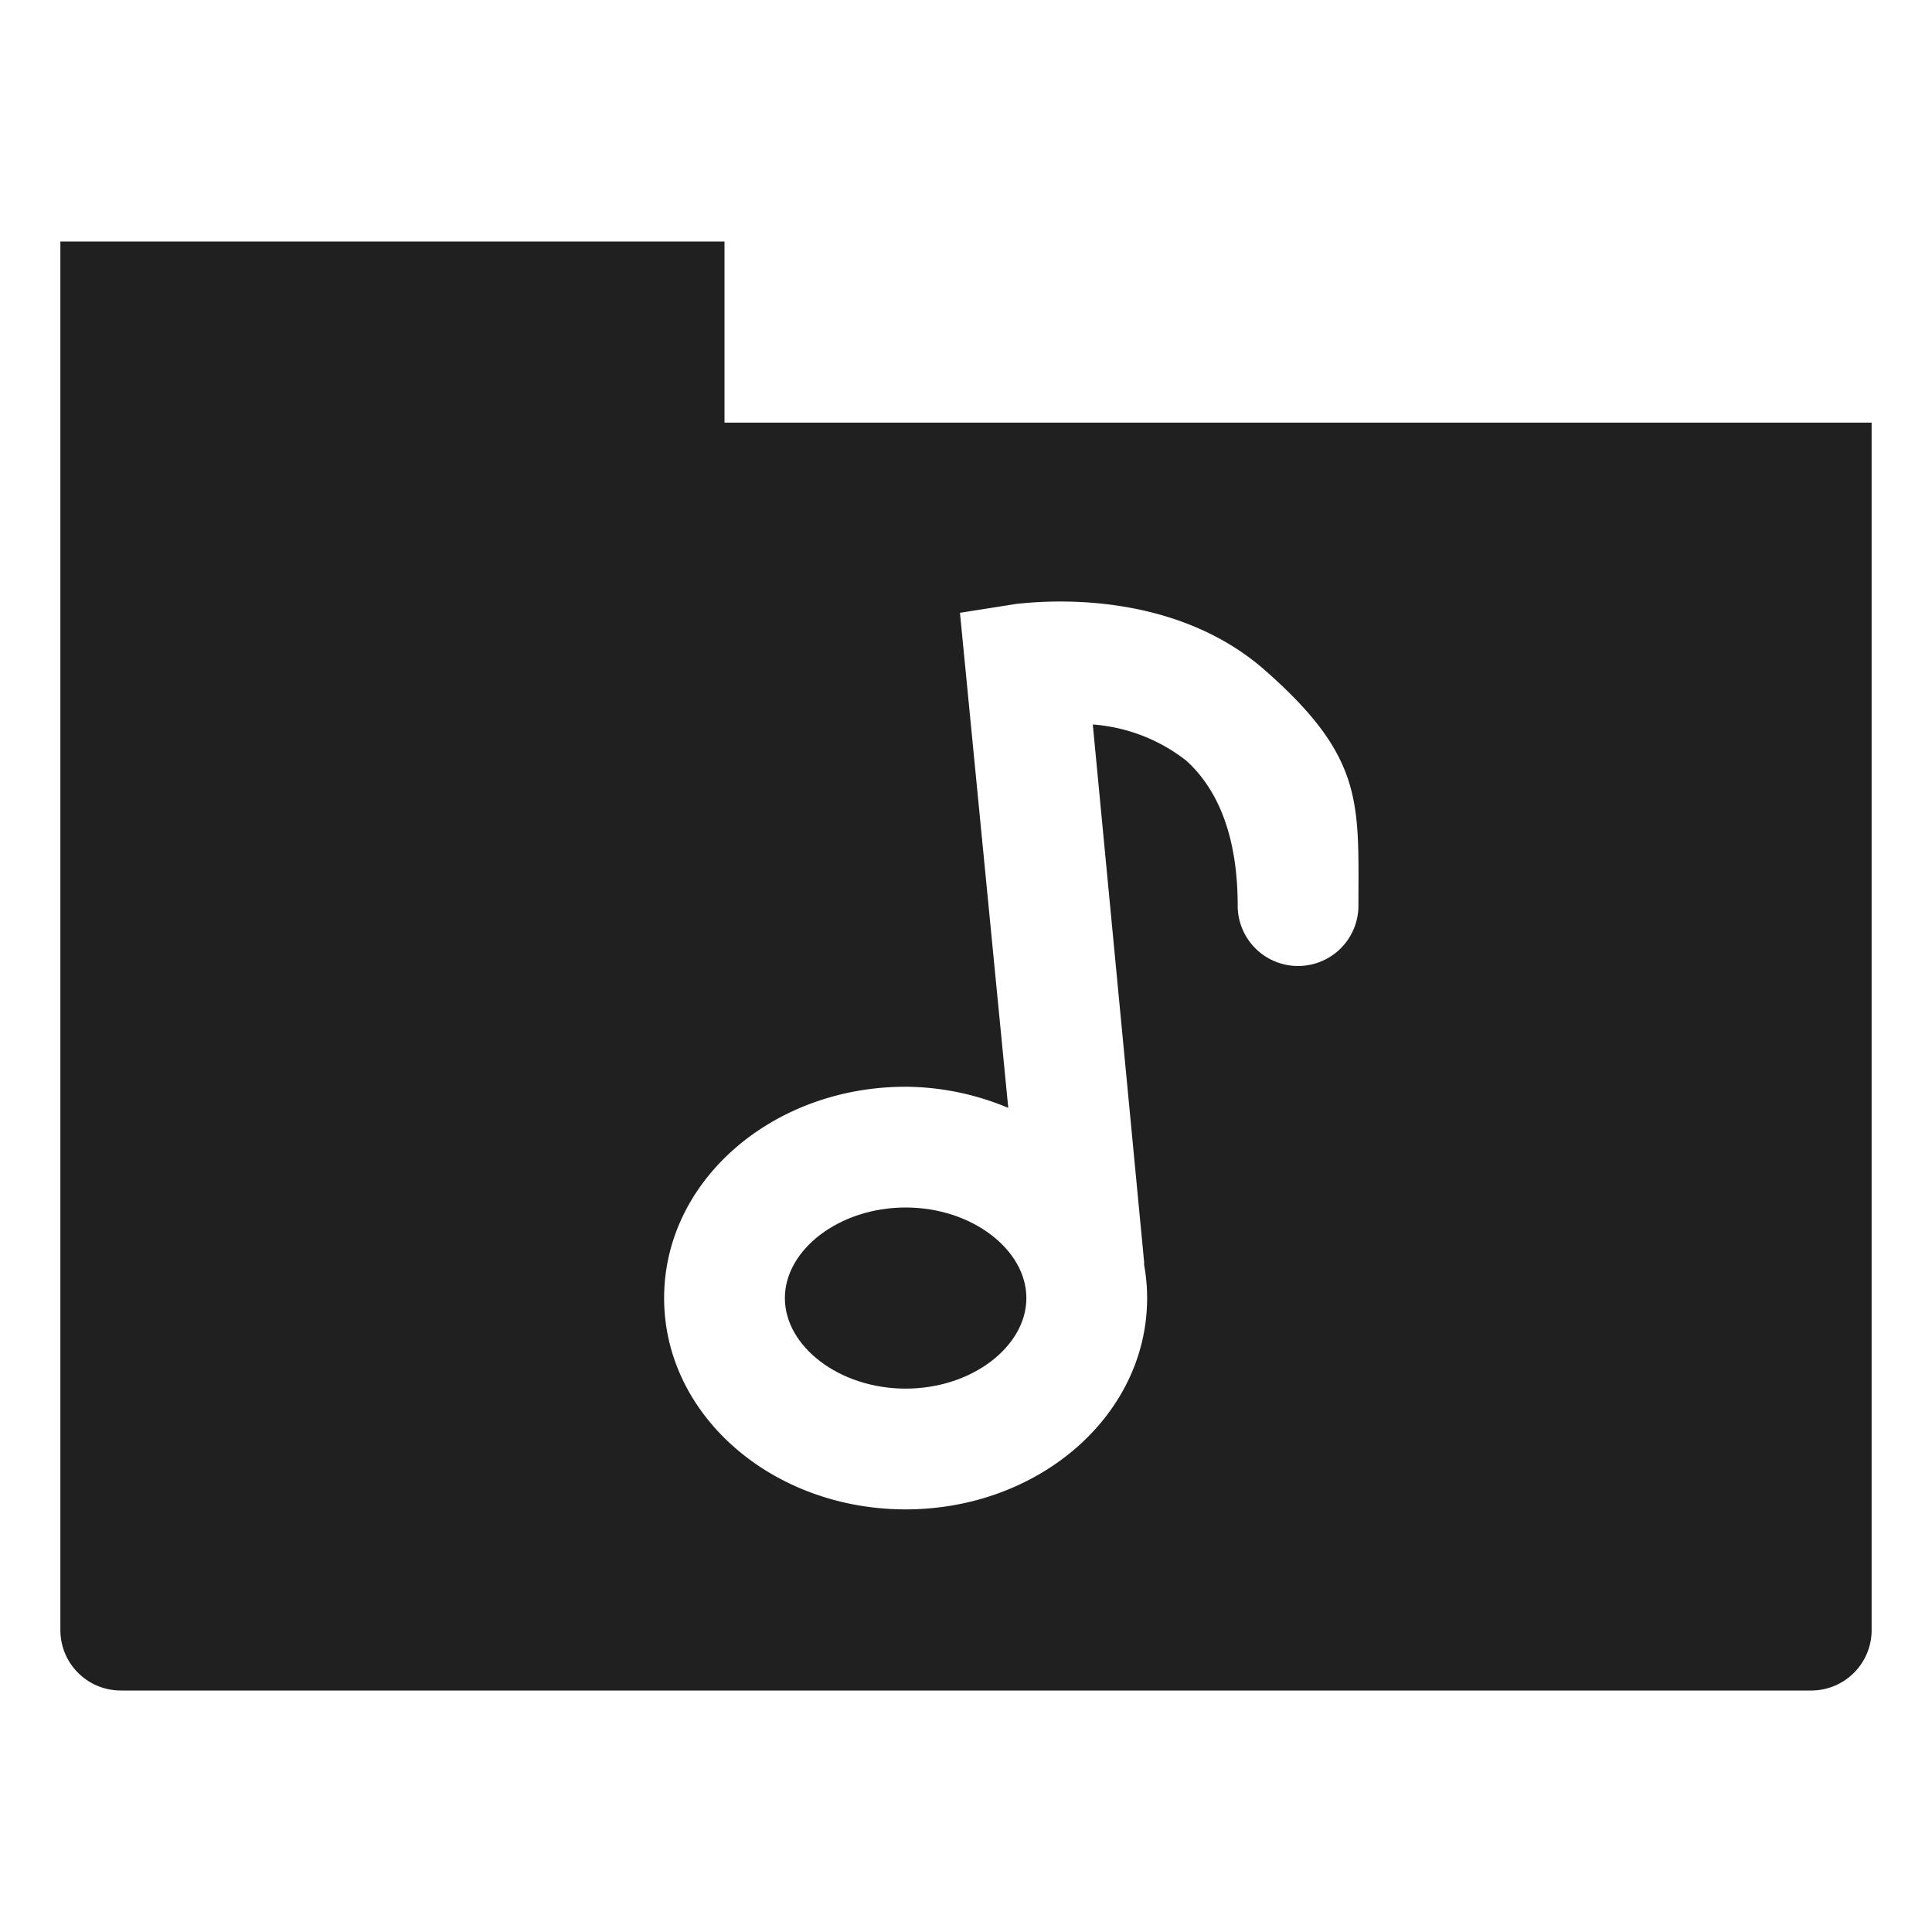 <svg xmlns="http://www.w3.org/2000/svg" viewBox="0 0 64 64" aria-labelledby="title" aria-describedby="desc"><path data-name="layer1" d="M30 40c-2.2 0-4 1.4-4 3s1.8 3 4 3 4-1.4 4-3-1.8-3-4-3z" fill="#202020"/><path data-name="layer1" d="M24 14V8H2v46a2 2 0 0 0 2 2h56a2 2 0 0 0 2-2V14zm19 18a2 2 0 0 1-2-2c0-2.2-.6-3.8-1.7-4.8a5.7 5.7 0 0 0-3.1-1.2l1.7 17.8v.1A6.1 6.1 0 0 1 38 43c0 3.9-3.6 7-8 7s-8-3.1-8-7 3.6-7 8-7a8.9 8.9 0 0 1 3.4.7l-1.6-16.4 1.9-.3c.2 0 4.9-.7 8.2 2.2S45 26.6 45 30a2 2 0 0 1-2 2z" fill="#202020"/></svg>